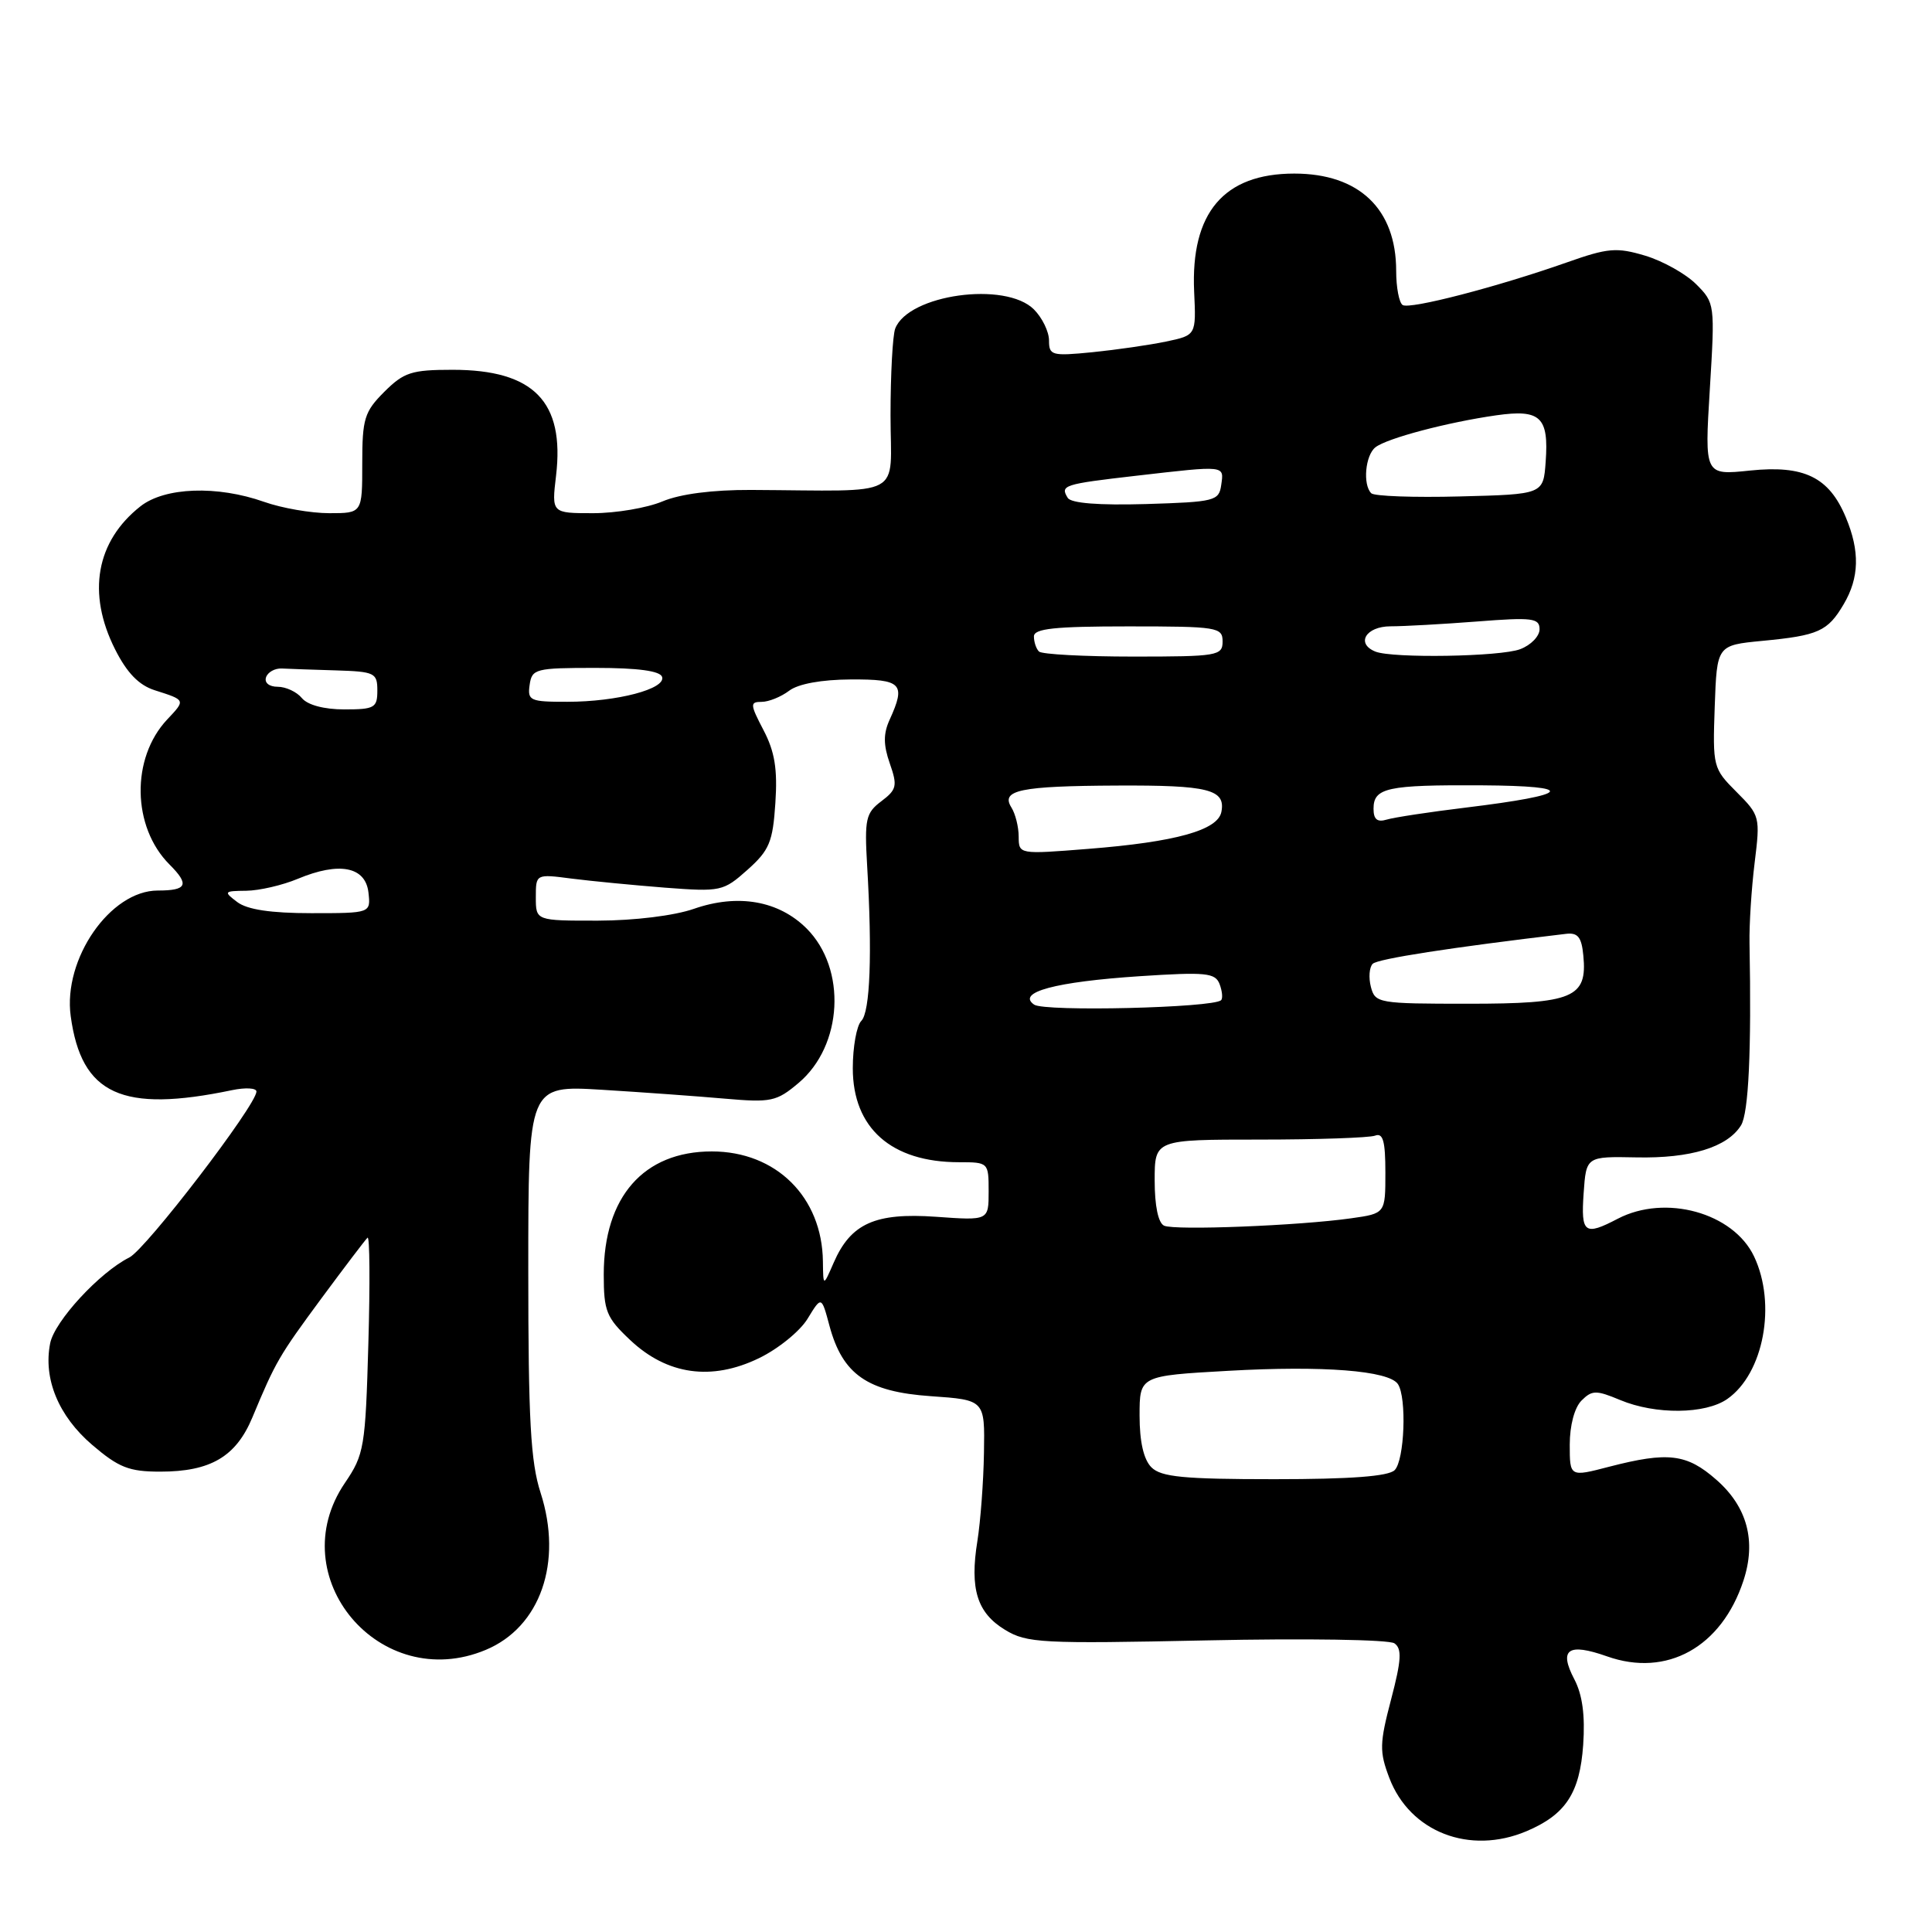 <?xml version="1.0" encoding="UTF-8" standalone="no"?>
<!DOCTYPE svg PUBLIC "-//W3C//DTD SVG 1.1//EN" "http://www.w3.org/Graphics/SVG/1.1/DTD/svg11.dtd" >
<svg xmlns="http://www.w3.org/2000/svg" xmlns:xlink="http://www.w3.org/1999/xlink" version="1.1" viewBox="0 0 256 256">
 <g >
 <path fill="currentColor"
d=" M 202.28 242.64 C 207.46 240.44 209.33 237.60 209.78 231.21 C 210.05 227.31 209.68 224.56 208.61 222.52 C 206.52 218.53 207.77 217.65 212.95 219.48 C 220.87 222.28 228.11 218.26 231.01 209.46 C 232.74 204.22 231.53 199.67 227.43 196.08 C 223.51 192.63 221.03 192.33 213.22 194.35 C 208.00 195.71 208.00 195.71 208.00 191.42 C 208.00 188.88 208.63 186.51 209.56 185.58 C 210.95 184.19 211.50 184.18 214.68 185.51 C 219.37 187.47 225.98 187.40 228.88 185.37 C 233.70 182.00 235.42 172.80 232.42 166.48 C 229.67 160.69 220.67 158.20 214.36 161.49 C 209.96 163.79 209.47 163.43 209.84 158.11 C 210.18 153.23 210.18 153.23 216.84 153.36 C 224.02 153.51 228.88 152.02 230.69 149.12 C 231.70 147.51 232.09 139.22 231.82 125.00 C 231.77 122.53 232.08 117.71 232.50 114.31 C 233.25 108.25 233.20 108.04 230.10 104.94 C 226.99 101.83 226.93 101.60 227.21 93.63 C 227.50 85.50 227.50 85.50 233.50 84.92 C 240.96 84.21 242.18 83.66 244.30 80.06 C 246.37 76.56 246.46 73.03 244.58 68.55 C 242.36 63.22 239.05 61.61 231.89 62.35 C 225.86 62.98 225.86 62.98 226.56 51.58 C 227.25 40.30 227.23 40.14 224.75 37.66 C 223.37 36.28 220.33 34.58 218.00 33.88 C 214.21 32.75 213.08 32.84 207.62 34.77 C 198.42 38.01 186.84 41.02 185.86 40.42 C 185.39 40.12 185.00 38.09 185.00 35.89 C 185.00 27.69 180.09 23.00 171.50 23.00 C 162.16 23.00 157.76 28.19 158.23 38.64 C 158.50 44.42 158.50 44.42 154.50 45.26 C 152.30 45.72 147.91 46.35 144.75 46.67 C 139.38 47.20 139.00 47.10 139.00 45.12 C 139.00 43.95 138.10 42.10 137.00 41.00 C 133.23 37.23 120.36 39.02 118.62 43.54 C 118.28 44.44 118.00 49.61 118.00 55.05 C 118.00 66.20 120.21 65.02 99.50 64.92 C 94.43 64.90 90.14 65.45 87.78 66.44 C 85.74 67.30 81.60 68.00 78.58 68.00 C 73.09 68.00 73.09 68.00 73.68 63.03 C 74.84 53.22 70.72 49.00 59.97 49.00 C 54.53 49.00 53.52 49.33 50.92 51.92 C 48.28 54.56 48.00 55.49 48.00 61.42 C 48.00 68.00 48.00 68.00 43.63 68.00 C 41.22 68.00 37.34 67.33 35.00 66.50 C 28.77 64.30 21.84 64.55 18.61 67.09 C 12.73 71.72 11.50 78.61 15.25 86.04 C 16.82 89.16 18.40 90.79 20.50 91.46 C 24.63 92.78 24.61 92.73 22.15 95.34 C 17.34 100.46 17.49 109.58 22.46 114.55 C 25.14 117.23 24.79 118.00 20.91 118.00 C 14.61 118.00 8.33 127.07 9.37 134.65 C 10.79 145.04 16.15 147.50 30.75 144.45 C 32.54 144.08 33.99 144.16 33.98 144.64 C 33.94 146.47 19.35 165.51 17.14 166.62 C 13.21 168.58 7.24 175.05 6.65 177.98 C 5.71 182.69 7.75 187.63 12.21 191.45 C 15.73 194.46 17.10 195.00 21.23 195.00 C 27.90 195.00 31.27 193.02 33.44 187.82 C 36.54 180.39 36.95 179.69 42.62 172.00 C 45.67 167.88 48.40 164.28 48.70 164.00 C 48.99 163.73 49.04 170.03 48.81 178.01 C 48.42 191.79 48.26 192.73 45.70 196.50 C 37.25 208.93 50.36 224.47 64.36 218.62 C 71.60 215.60 74.60 207.01 71.63 197.80 C 70.31 193.72 70.00 188.16 70.00 168.29 C 70.00 143.81 70.00 143.81 79.75 144.40 C 85.11 144.73 92.46 145.26 96.08 145.58 C 102.16 146.11 102.90 145.96 105.80 143.51 C 111.69 138.56 112.22 128.37 106.88 123.03 C 103.18 119.34 97.77 118.39 91.93 120.43 C 89.34 121.33 84.07 121.98 79.25 121.99 C 71.00 122.00 71.00 122.00 71.00 118.90 C 71.00 115.80 71.00 115.80 75.75 116.42 C 78.36 116.75 83.93 117.29 88.12 117.62 C 95.52 118.18 95.84 118.11 99.05 115.25 C 101.95 112.66 102.40 111.57 102.74 106.40 C 103.04 101.92 102.66 99.59 101.17 96.75 C 99.38 93.32 99.36 93.00 100.92 93.00 C 101.85 93.00 103.49 92.34 104.56 91.53 C 105.77 90.61 108.85 90.05 112.75 90.03 C 119.50 90.00 120.06 90.58 117.88 95.37 C 117.04 97.21 117.04 98.69 117.90 101.15 C 118.94 104.13 118.83 104.62 116.78 106.17 C 114.72 107.72 114.54 108.53 114.90 114.69 C 115.59 126.35 115.30 134.10 114.13 135.27 C 113.51 135.89 113.00 138.72 113.00 141.55 C 113.00 149.48 118.11 154.00 127.07 154.00 C 130.97 154.00 131.00 154.03 131.00 157.87 C 131.00 161.73 131.00 161.73 124.03 161.23 C 115.96 160.66 112.73 162.11 110.46 167.33 C 109.08 170.50 109.08 170.50 109.04 167.15 C 108.94 158.62 102.84 152.57 94.32 152.57 C 85.29 152.57 80.00 158.59 80.00 168.88 C 80.00 173.74 80.34 174.59 83.51 177.57 C 88.40 182.18 94.28 183.01 100.56 179.97 C 103.11 178.74 106.02 176.38 107.02 174.72 C 108.85 171.72 108.85 171.72 109.91 175.68 C 111.65 182.13 114.94 184.42 123.33 185.00 C 130.50 185.50 130.50 185.50 130.38 192.50 C 130.32 196.35 129.92 201.61 129.51 204.19 C 128.48 210.55 129.47 213.71 133.17 215.96 C 136.06 217.72 137.98 217.82 159.89 217.36 C 173.04 217.08 184.06 217.25 184.77 217.75 C 185.78 218.46 185.70 219.95 184.33 225.17 C 182.79 231.03 182.77 232.10 184.09 235.58 C 186.82 242.76 194.74 245.83 202.28 242.64 Z  M 152.57 194.43 C 151.54 193.40 151.00 191.04 151.00 187.58 C 151.00 182.30 151.00 182.30 162.76 181.64 C 175.29 180.93 184.04 181.61 185.23 183.40 C 186.42 185.18 186.11 193.49 184.80 194.80 C 183.98 195.62 178.99 196.00 168.87 196.00 C 156.82 196.00 153.86 195.71 152.57 194.43 Z  M 154.25 162.41 C 153.47 162.05 153.00 159.78 153.00 156.42 C 153.00 151.00 153.00 151.00 166.92 151.00 C 174.57 151.00 181.45 150.76 182.20 150.48 C 183.26 150.07 183.57 151.20 183.57 155.37 C 183.57 160.79 183.57 160.79 179.04 161.43 C 172.13 162.41 155.66 163.06 154.25 162.41 Z  M 137.03 133.12 C 134.65 131.48 139.85 130.09 151.04 129.35 C 159.79 128.78 161.02 128.90 161.60 130.39 C 161.95 131.32 162.05 132.29 161.80 132.53 C 160.79 133.54 138.43 134.08 137.03 133.12 Z  M 181.65 130.77 C 181.33 129.54 181.44 128.16 181.89 127.71 C 182.55 127.05 192.22 125.55 207.50 123.74 C 209.07 123.55 209.57 124.17 209.80 126.62 C 210.35 132.21 208.45 133.00 194.55 133.00 C 182.65 133.00 182.21 132.93 181.65 130.77 Z  M 31.44 119.53 C 29.60 118.14 29.66 118.06 32.63 118.03 C 34.35 118.01 37.43 117.30 39.48 116.44 C 44.95 114.16 48.42 114.83 48.82 118.25 C 49.13 121.00 49.13 121.00 41.26 121.00 C 35.88 121.00 32.77 120.53 31.44 119.53 Z  M 134.98 110.86 C 134.98 109.56 134.54 107.83 134.02 107.00 C 132.56 104.69 135.17 104.15 148.00 104.09 C 160.14 104.03 162.42 104.60 161.84 107.58 C 161.37 110.01 155.77 111.57 144.20 112.48 C 135.00 113.21 135.00 113.21 134.98 110.86 Z  M 182.00 107.17 C 182.00 104.38 183.78 103.99 196.33 104.06 C 209.12 104.14 208.29 105.30 194.23 107.01 C 189.43 107.59 184.71 108.31 183.75 108.60 C 182.50 108.98 182.00 108.58 182.00 107.17 Z  M 40.00 92.50 C 39.32 91.67 37.87 91.00 36.79 91.00 C 35.67 91.00 35.01 90.47 35.25 89.75 C 35.48 89.06 36.42 88.54 37.33 88.58 C 38.25 88.63 41.48 88.74 44.50 88.83 C 49.66 88.99 50.00 89.16 50.00 91.50 C 50.00 93.79 49.63 94.00 45.62 94.00 C 42.95 94.00 40.76 93.42 40.00 92.50 Z  M 70.18 90.75 C 70.48 88.62 70.95 88.50 78.92 88.50 C 84.52 88.50 87.47 88.90 87.73 89.69 C 88.26 91.28 81.78 92.99 75.18 92.99 C 70.23 93.00 69.88 92.84 70.18 90.75 Z  M 137.67 86.33 C 137.30 85.97 137.00 85.07 137.00 84.33 C 137.00 83.29 139.75 83.00 149.50 83.00 C 161.33 83.00 162.00 83.11 162.00 85.00 C 162.00 86.89 161.33 87.00 150.17 87.00 C 143.66 87.00 138.03 86.70 137.67 86.33 Z  M 182.25 86.34 C 179.62 85.28 180.98 83.00 184.25 82.99 C 186.04 82.99 191.21 82.70 195.75 82.35 C 203.05 81.78 204.00 81.90 204.00 83.38 C 204.00 84.30 202.85 85.49 201.43 86.02 C 198.82 87.02 184.52 87.25 182.25 86.34 Z  M 141.48 65.97 C 140.45 64.30 140.92 64.15 150.55 63.04 C 162.48 61.67 162.19 61.64 161.82 64.25 C 161.52 66.38 161.00 66.51 151.83 66.79 C 145.57 66.97 141.92 66.68 141.48 65.97 Z  M 181.70 65.36 C 180.55 64.22 180.91 60.32 182.25 59.27 C 183.78 58.07 191.81 55.95 198.27 55.03 C 204.12 54.20 205.24 55.25 204.81 61.18 C 204.50 65.50 204.50 65.50 193.45 65.78 C 187.37 65.94 182.08 65.75 181.70 65.36 Z "/>
</g>
</svg>